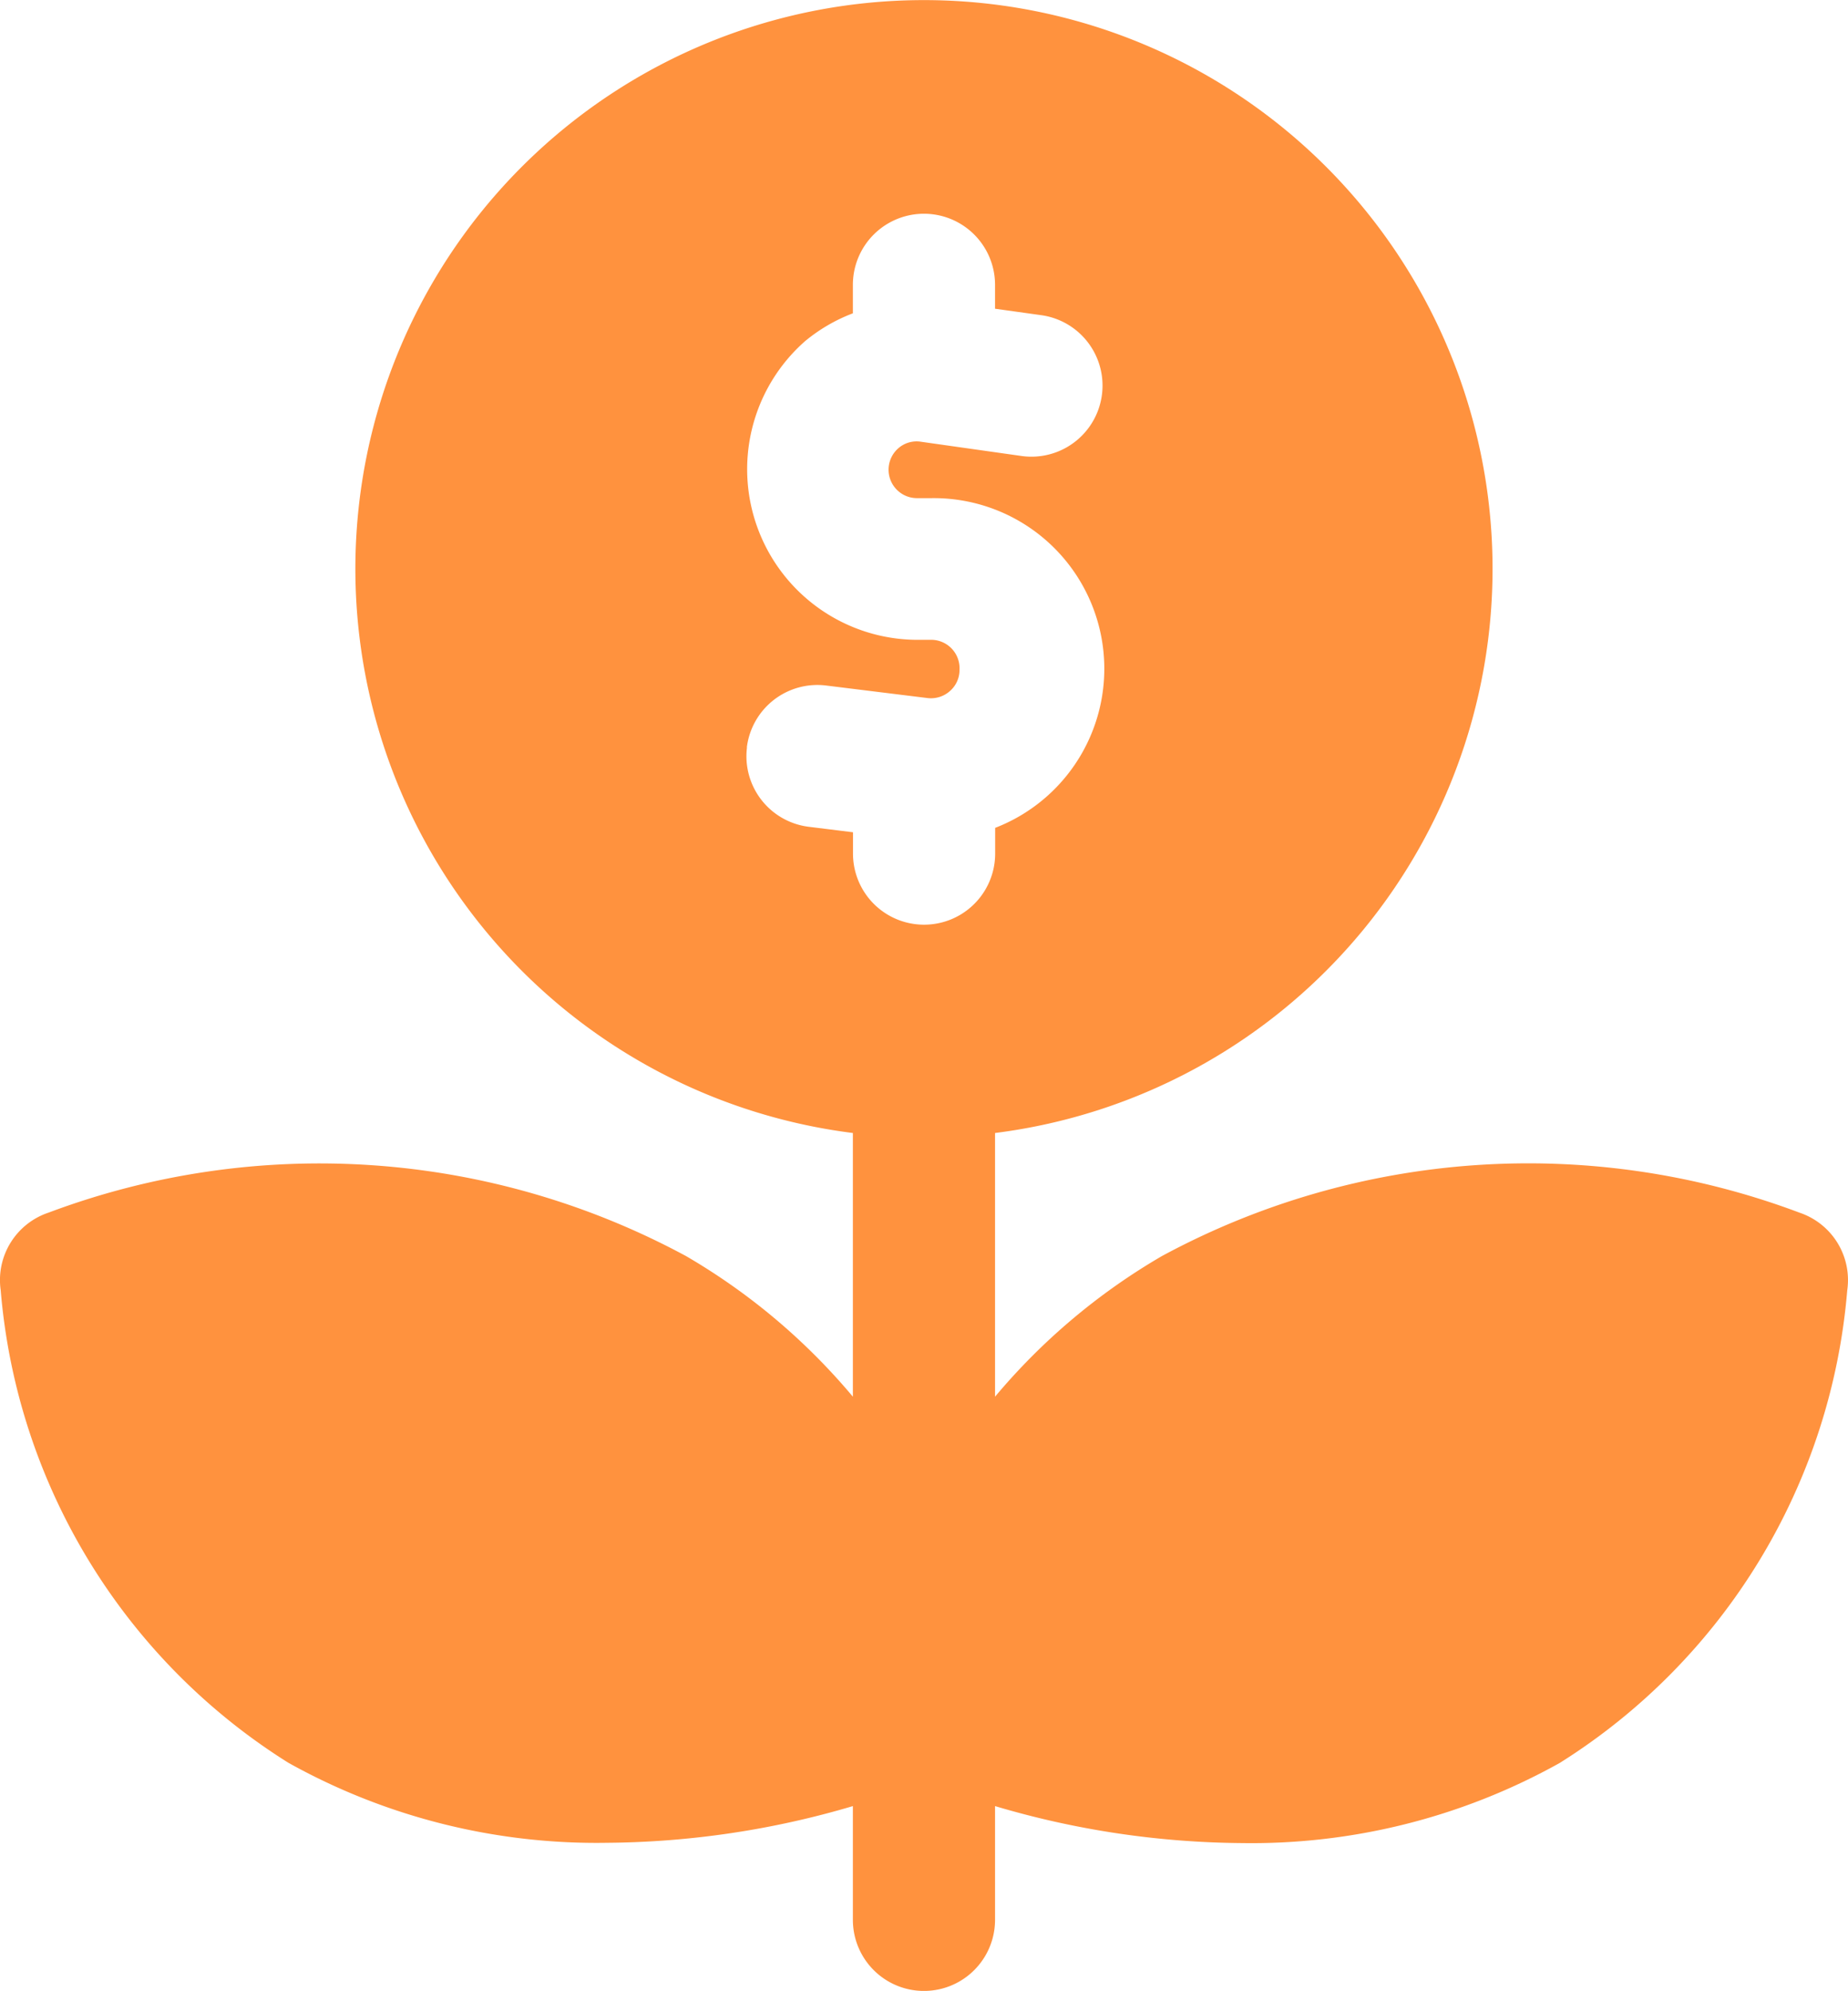 <svg xmlns="http://www.w3.org/2000/svg" width="47.901" height="51.597" viewBox="0 0 47.901 51.597">
  <path id="earn-money" d="M49.64,33.419h0a19.969,19.969,0,0,0-16.524,1.127h0a16.409,16.409,0,0,0-4.324,3.644V31.356h0a14.738,14.738,0,1,0-3.685,0V38.19h0a16.409,16.409,0,0,0-4.324-3.644h0A19.991,19.991,0,0,0,4.26,33.419h0a1.842,1.842,0,0,0-1.242,2.01h0a16.015,16.015,0,0,0,7.456,12.248h0a16.4,16.4,0,0,0,8.257,2.074h0a22.966,22.966,0,0,0,6.376-.951v2.948h0a1.842,1.842,0,1,0,3.685,0V48.8h0a22.966,22.966,0,0,0,6.376.958h0a16.4,16.4,0,0,0,8.257-2.074h0a16.015,16.015,0,0,0,7.456-12.248h0a1.842,1.842,0,0,0-1.242-2.017ZM22.359,21.359h0a1.842,1.842,0,0,1,2.054-1.6l2.638.326a.737.737,0,0,0,.573-.184.724.724,0,0,0,.247-.553h0a.737.737,0,0,0-.7-.773h-.406a4.421,4.421,0,0,1-2.9-7.738h0a4.361,4.361,0,0,1,1.242-.724V9.375h0a1.842,1.842,0,1,1,3.685,0v.619l1.174.164h0a1.842,1.842,0,0,1-.461,3.656l-.043-.006-2.6-.368h0a.717.717,0,0,0-.58.173.737.737,0,0,0,.479,1.29h.376a4.421,4.421,0,0,1,1.658,8.545v.667a1.842,1.842,0,0,1-3.685,0v-.553l-1.148-.142h0a1.842,1.842,0,0,1-1.6-2.055v0Z" transform="translate(-3 -1.993)" fill="#ff923e"/>
</svg>